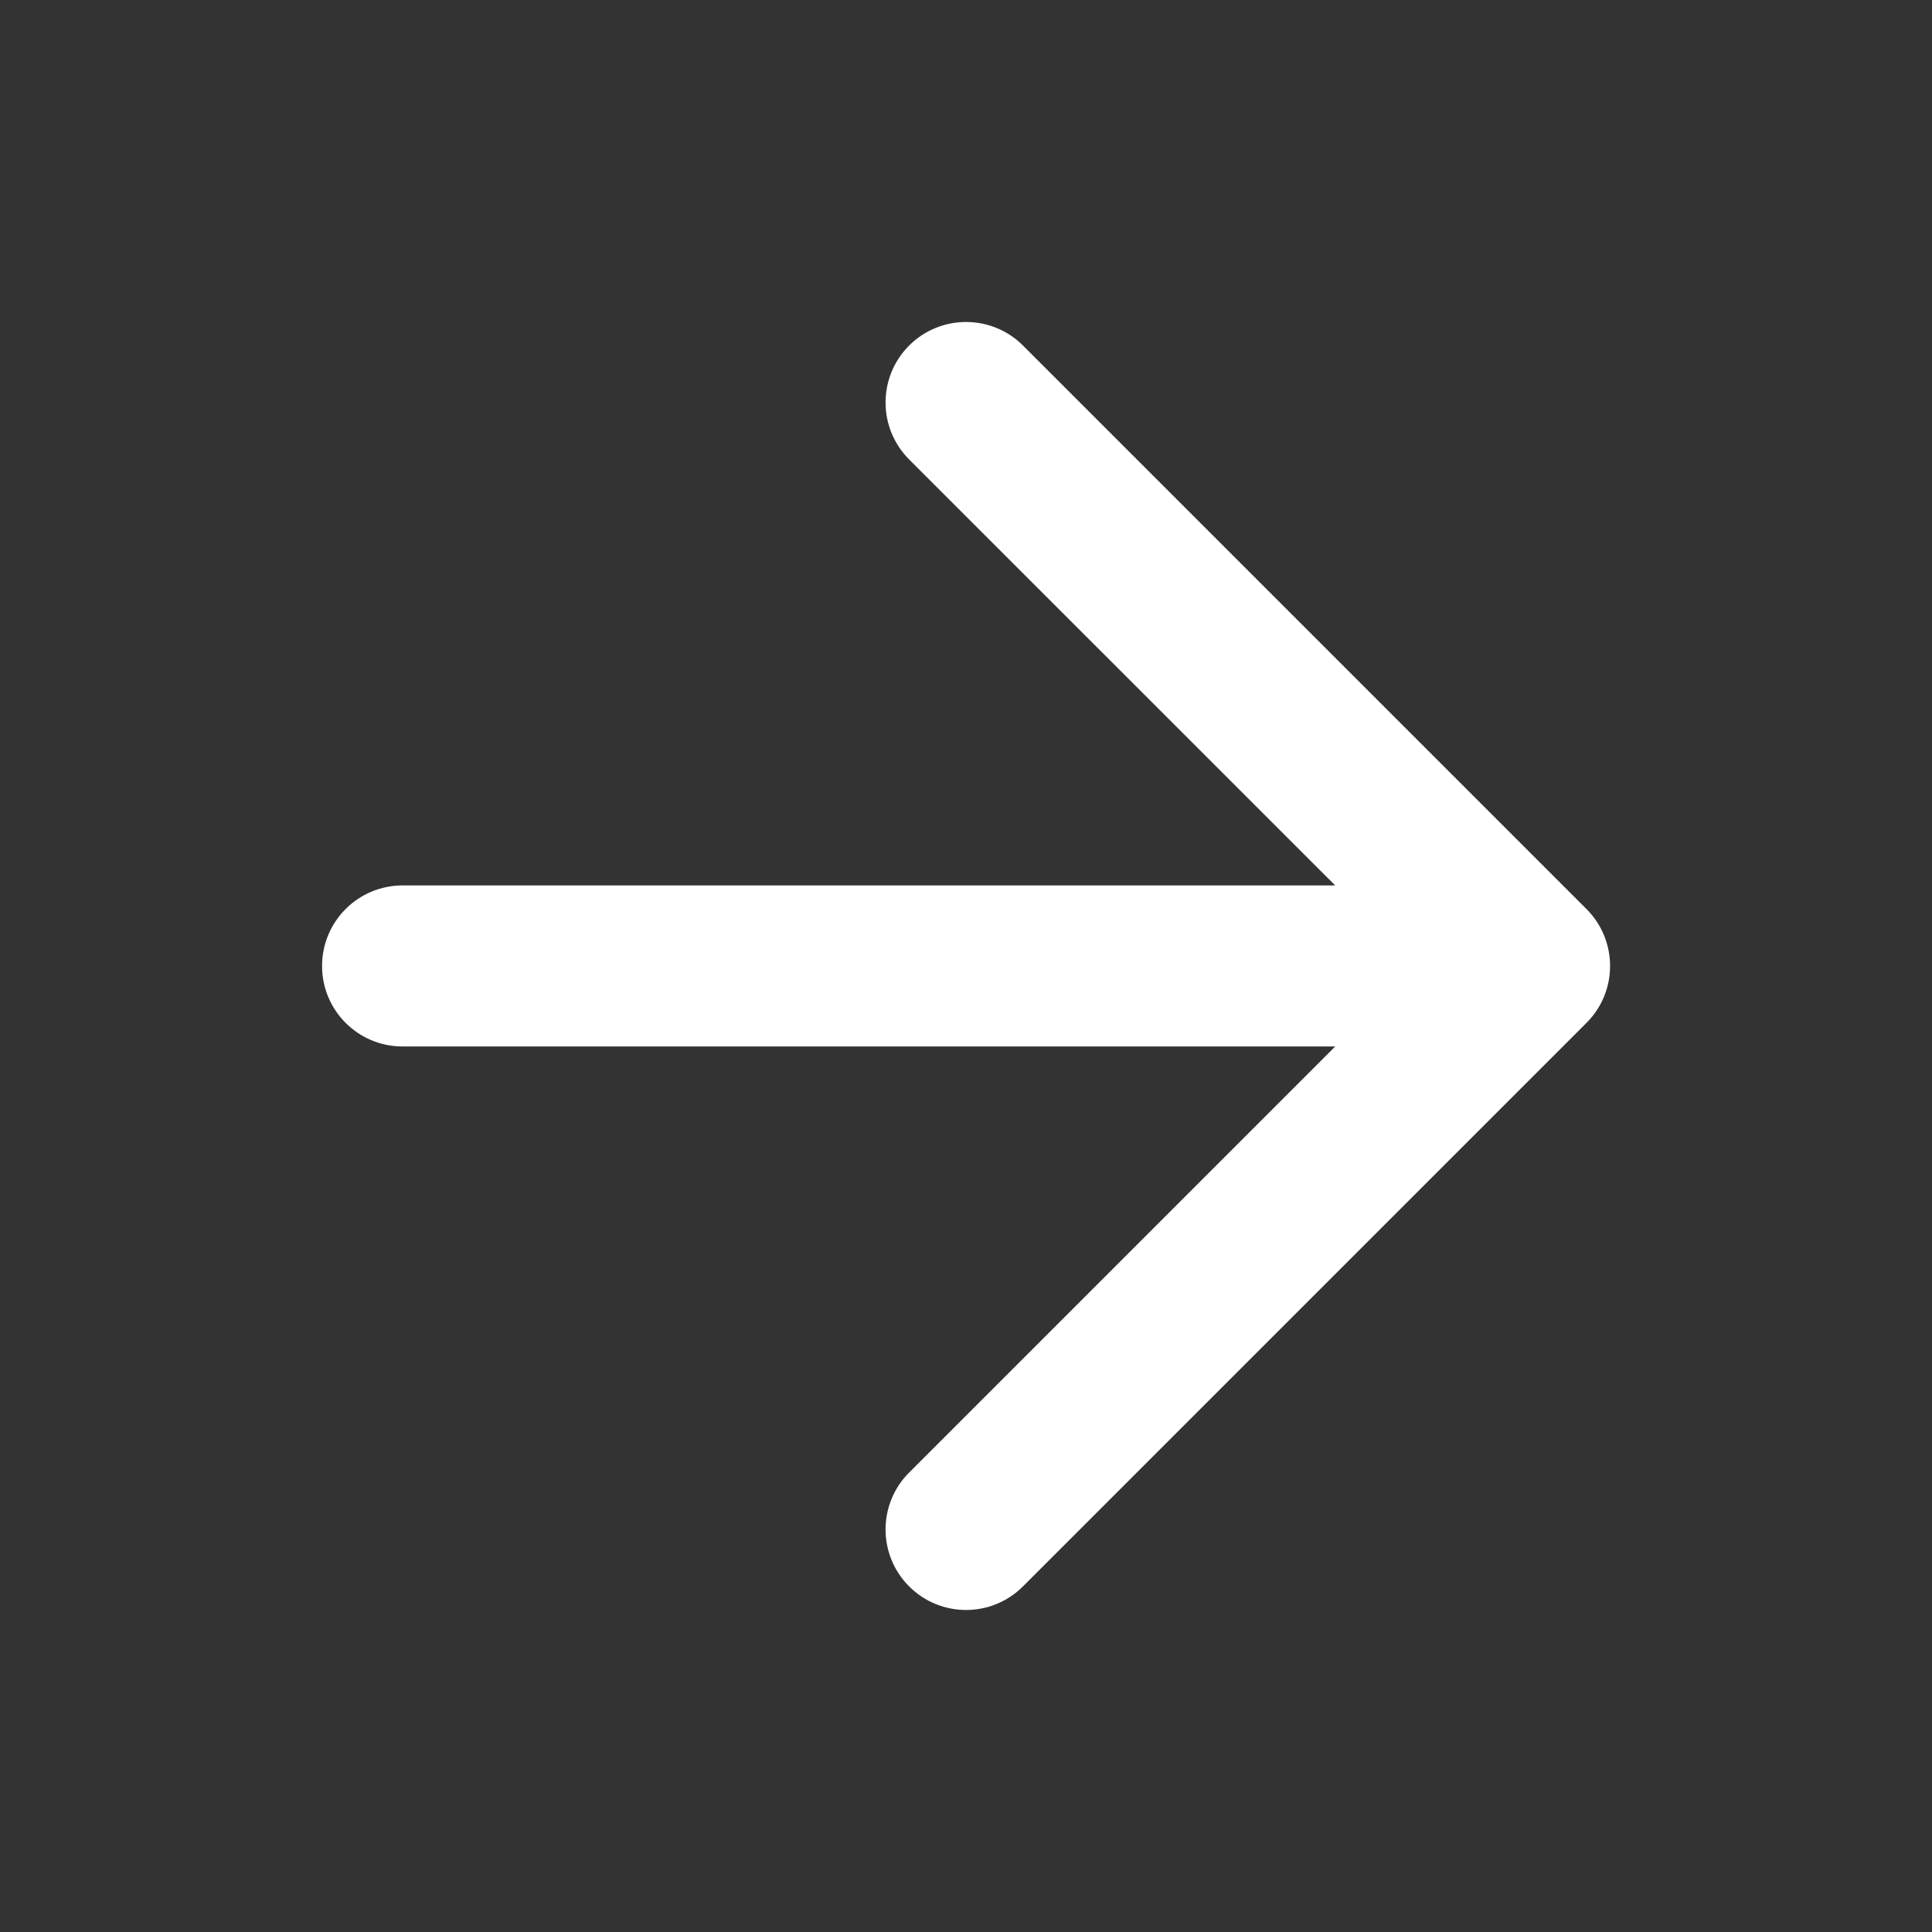 <svg width="20" height="20" viewBox="0 0 20 20" fill="none" xmlns="http://www.w3.org/2000/svg">
<rect x="0" y="0" width="20" height="20" fill="#333333" stroke="none"/>
<path d="M9.411 3.577C9.737 3.252 10.264 3.252 10.59 3.577L16.423 9.41C16.749 9.736 16.749 10.264 16.423 10.589L10.59 16.422C10.264 16.748 9.737 16.748 9.411 16.422C9.086 16.097 9.086 15.569 9.411 15.244L13.822 10.833H4.167C3.707 10.833 3.334 10.46 3.334 10C3.334 9.539 3.707 9.166 4.167 9.166H13.822L9.411 4.756C9.086 4.43 9.086 3.903 9.411 3.577Z" fill="white"/>
</svg>
